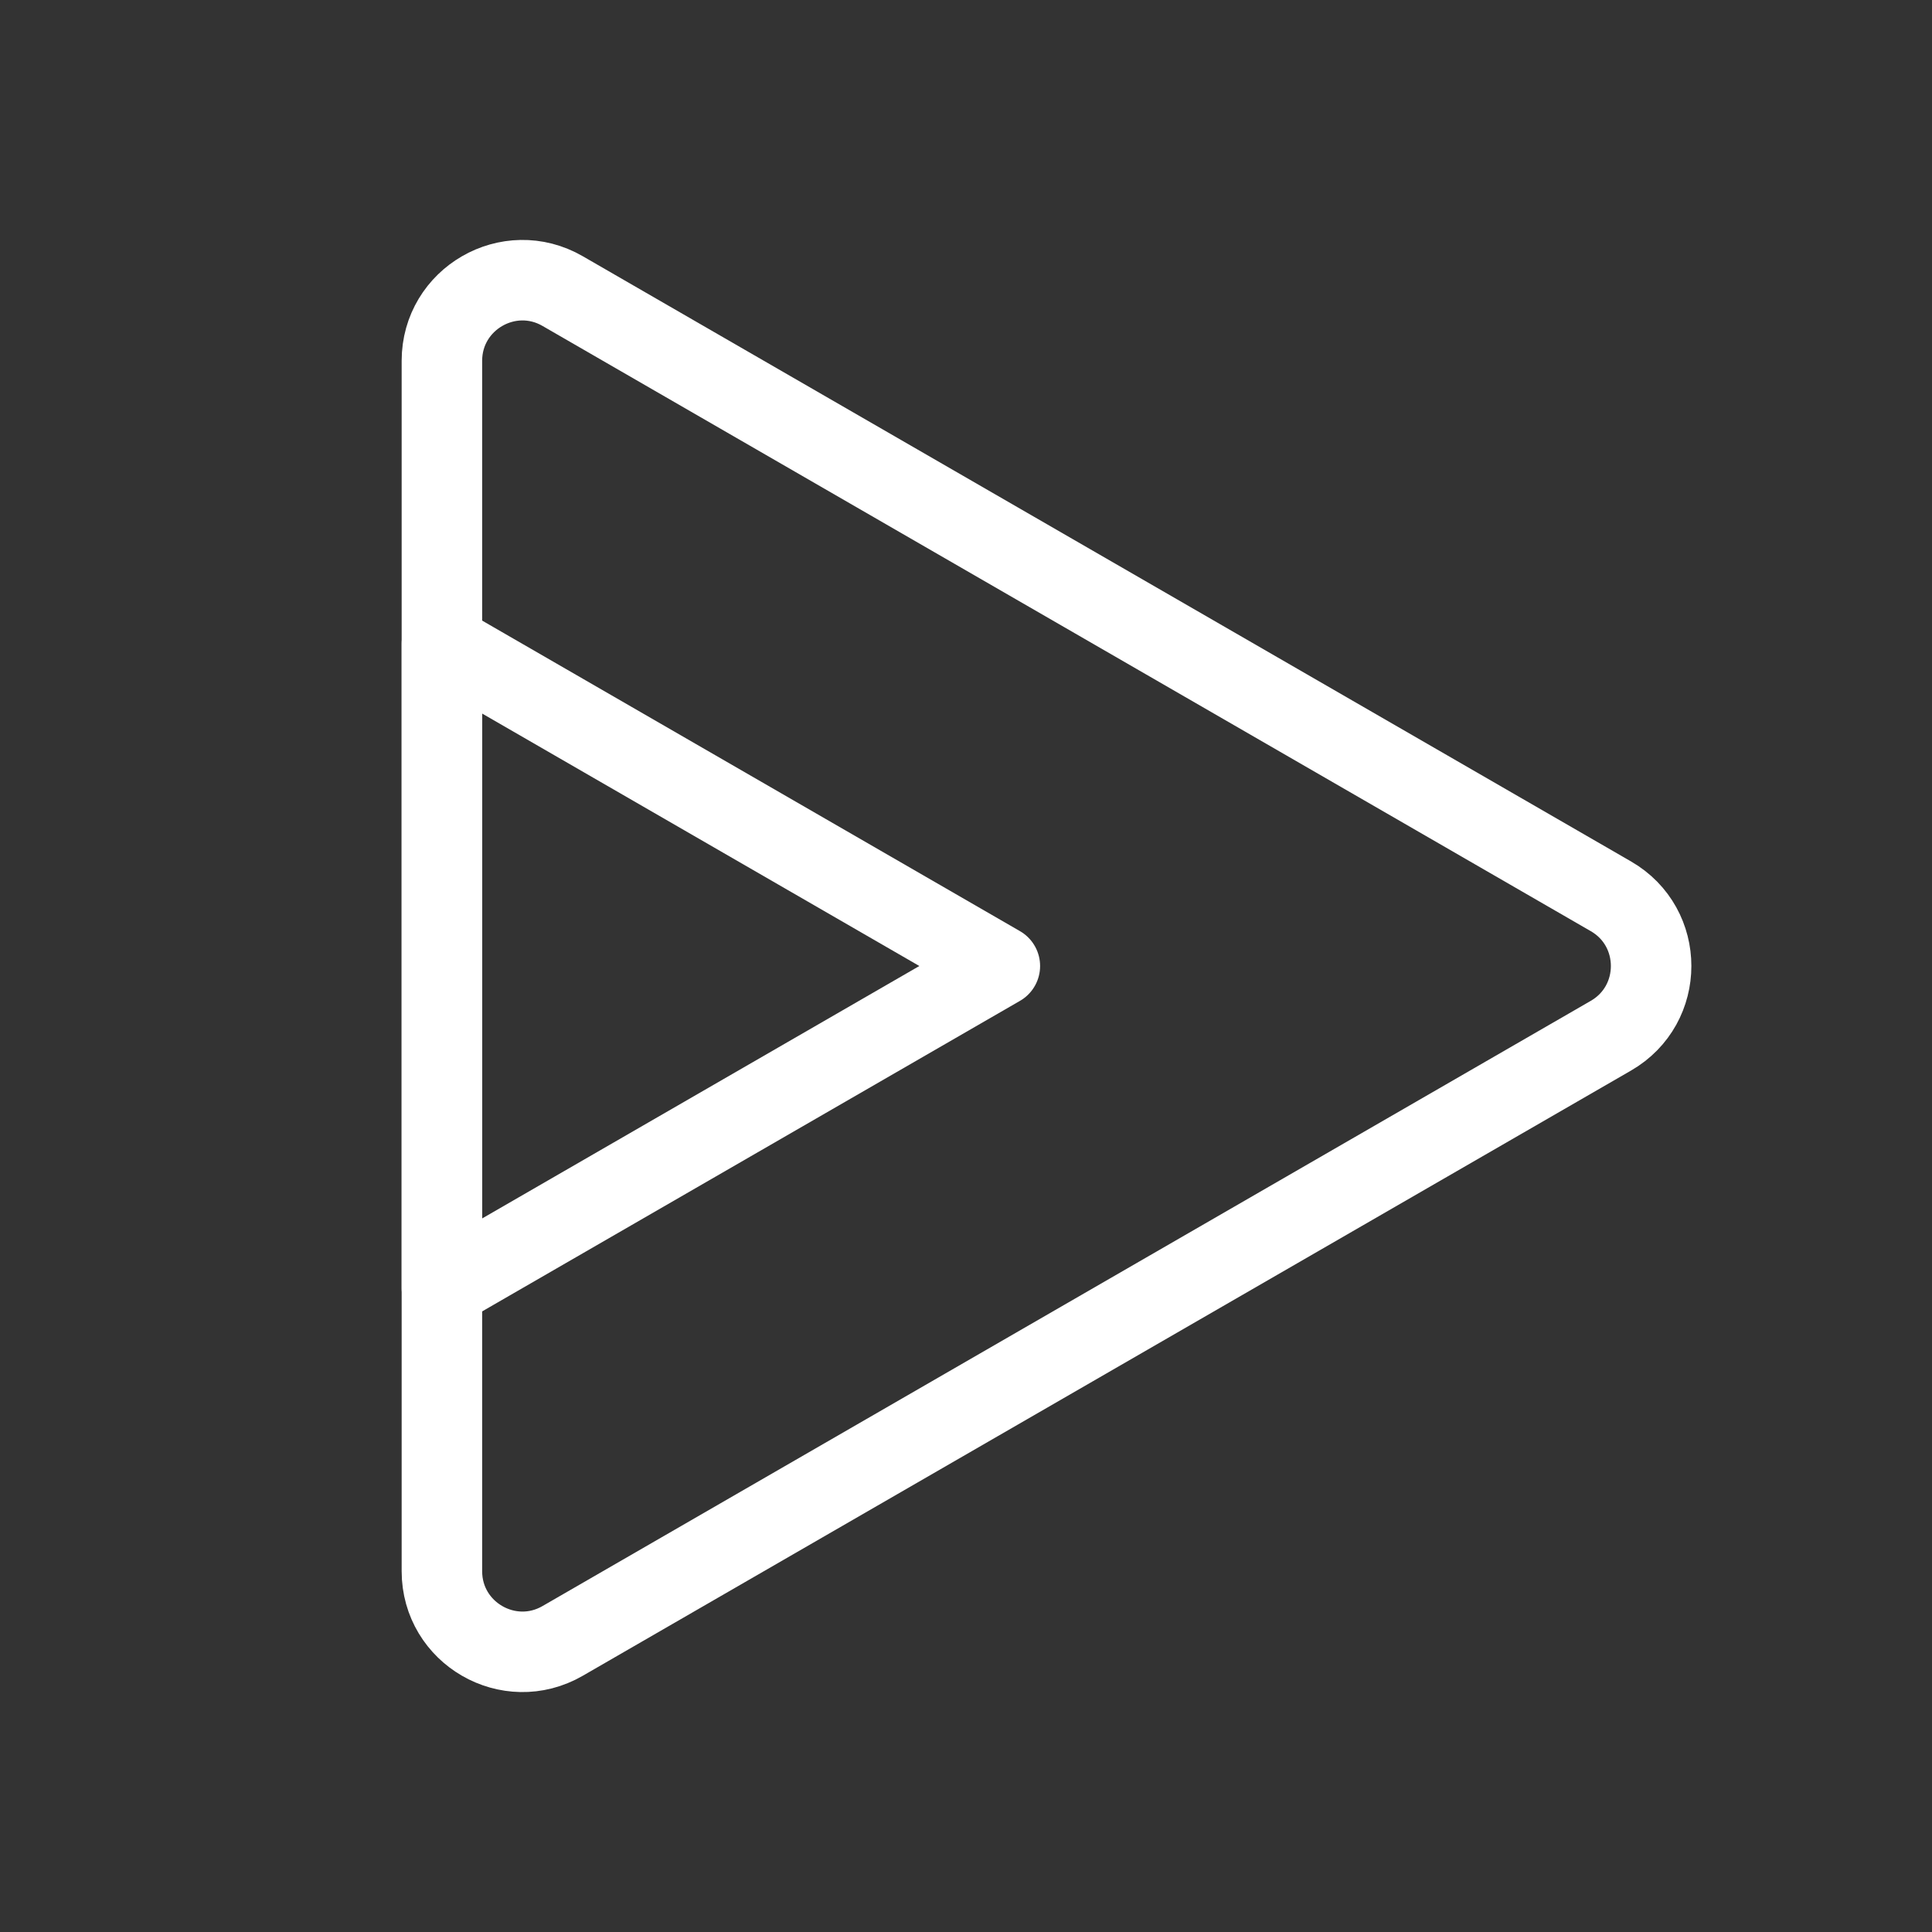<?xml version="1.0" encoding="UTF-8"?><svg id="a" xmlns="http://www.w3.org/2000/svg" viewBox="0 0 48 48"><rect x="0" y="0" width="48" height="48" fill="#333333" stroke="none"/><defs><style>.b{stroke-width:2px;fill:none;stroke:#fff;stroke-linecap:round;stroke-linejoin:round;}</style></defs><path class="b" d="M40.022,22.268L13.979,7.232c-1.333-.77-3,.193-3,1.732v30.072c0,1.54,1.667,2.502,3,1.732l26.043-15.036c1.333-.77,1.333-2.694,0-3.464Z"/><polygon class="b" points="24.841 24 10.979 15.996 10.979 32.004 24.841 24"/></svg>